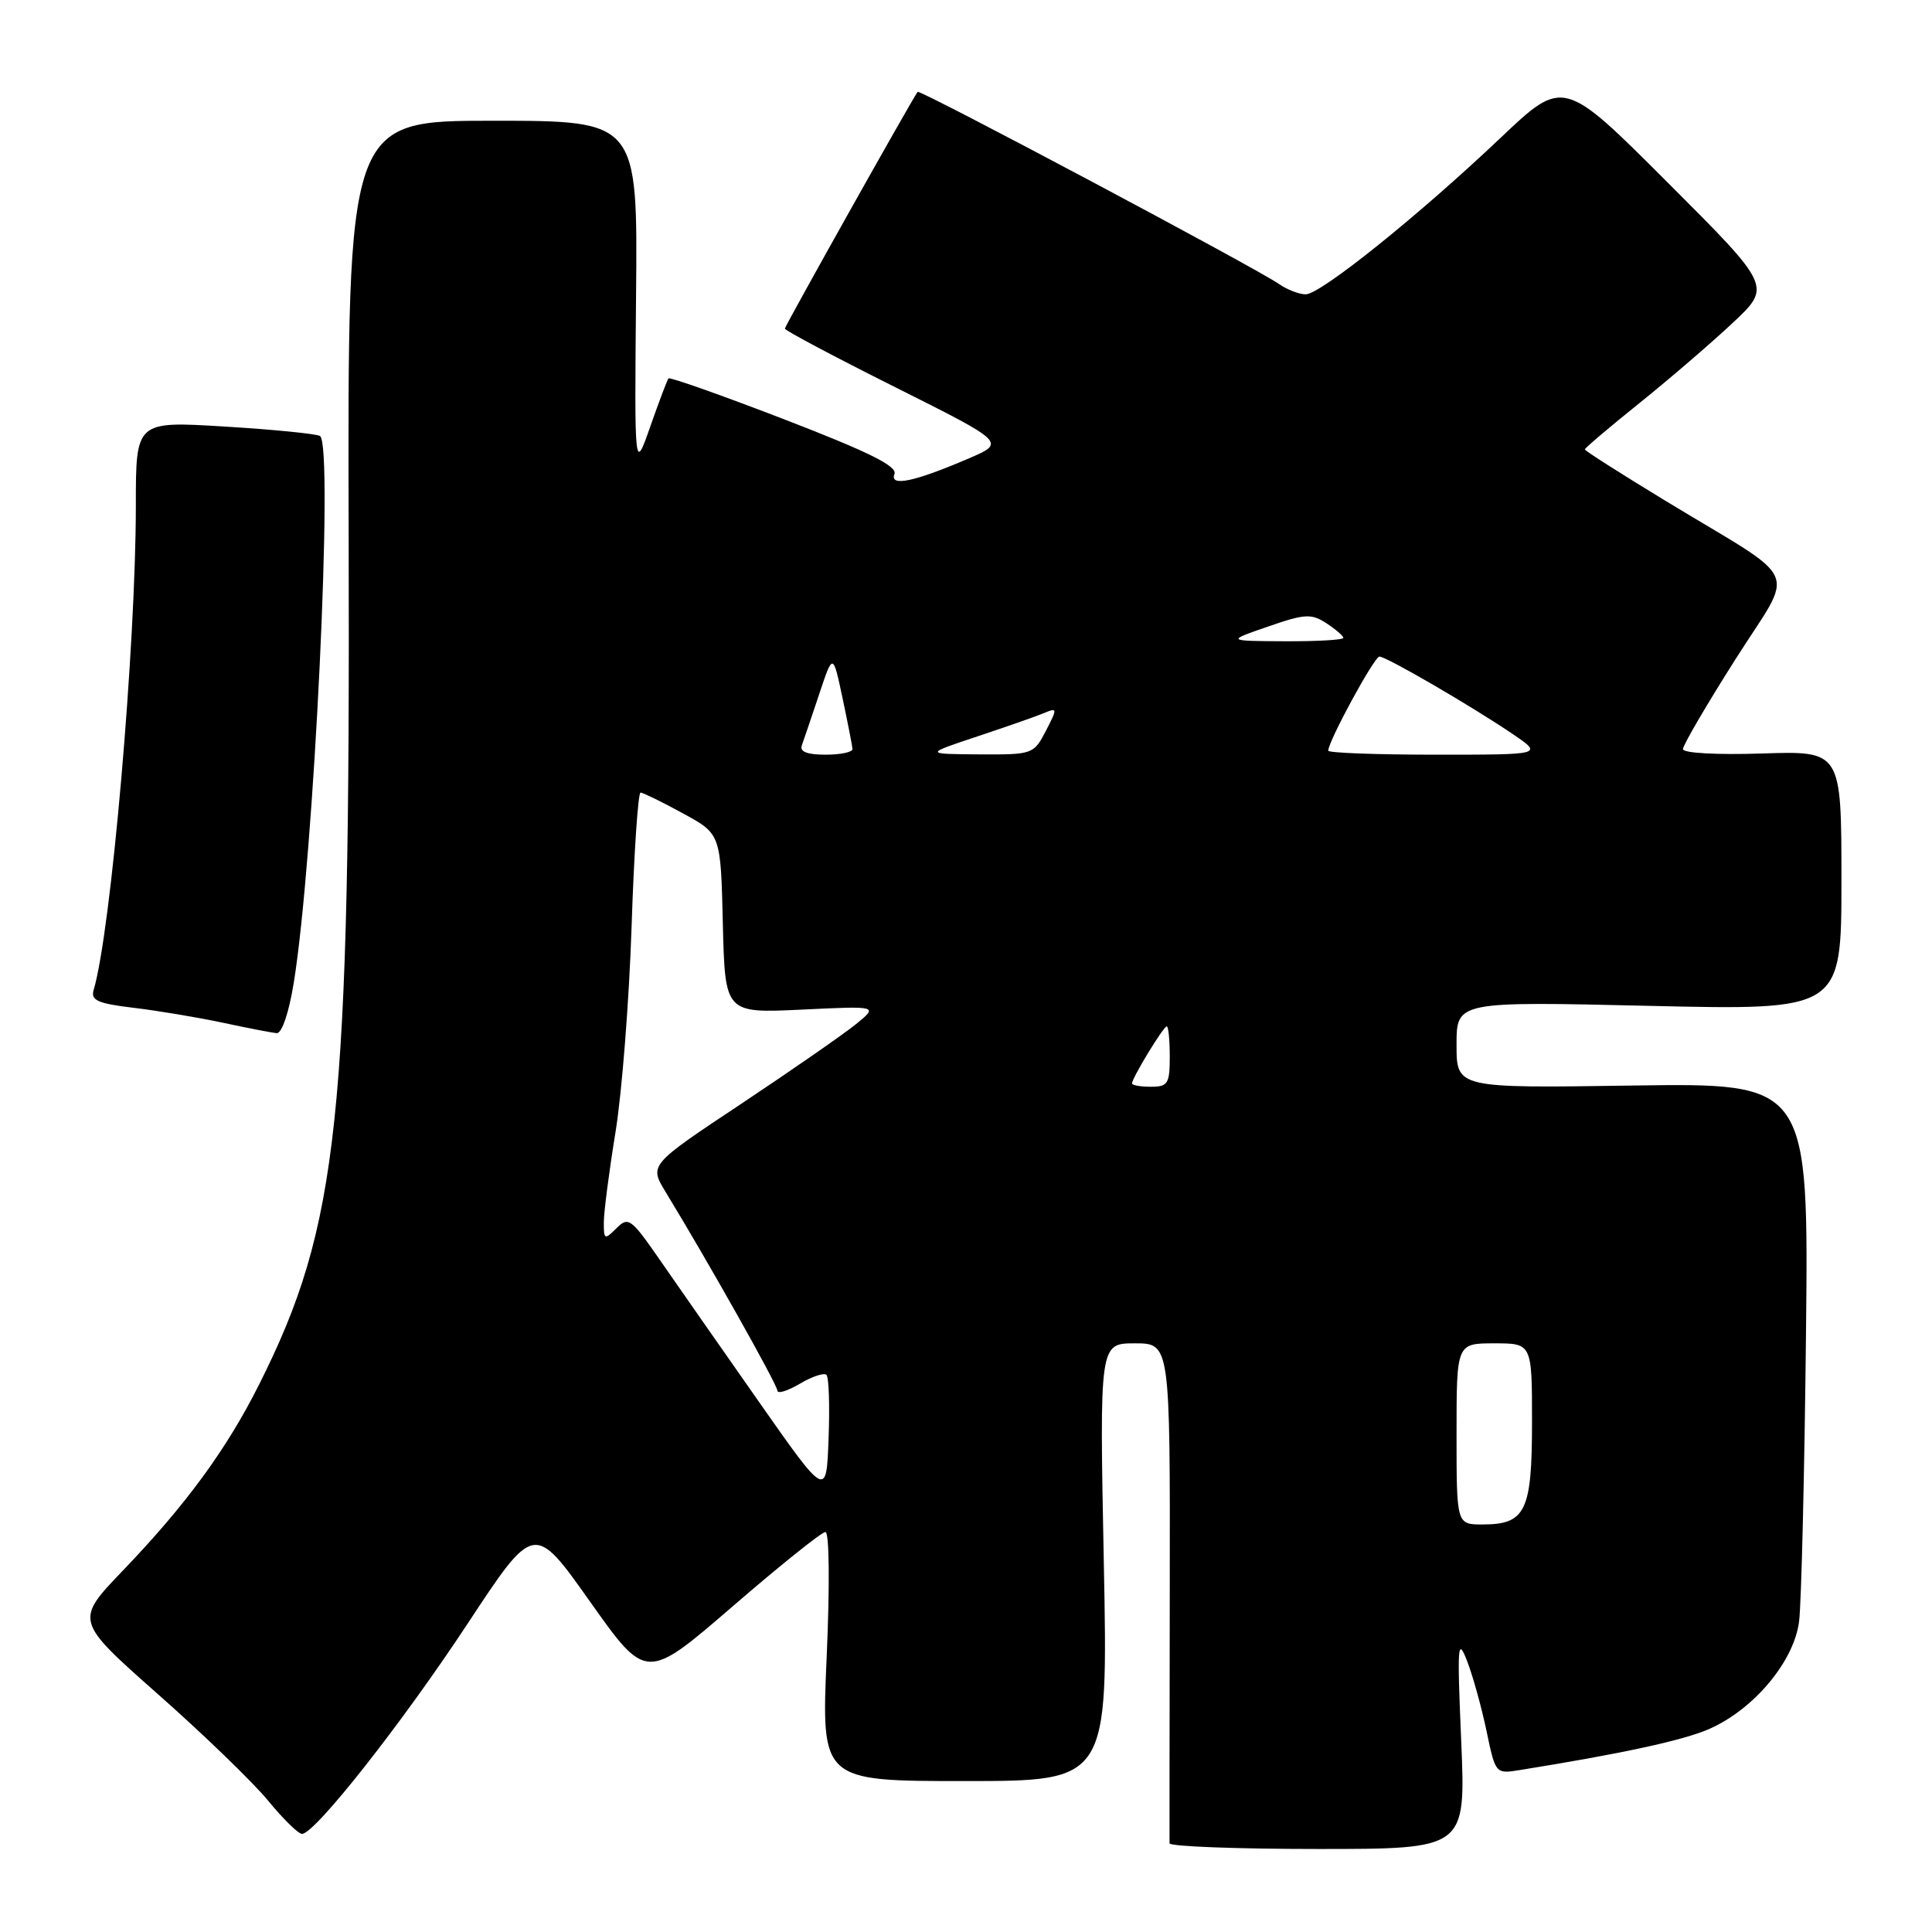 <?xml version="1.0" encoding="UTF-8" standalone="no"?>
<!DOCTYPE svg PUBLIC "-//W3C//DTD SVG 1.1//EN" "http://www.w3.org/Graphics/SVG/1.1/DTD/svg11.dtd" >
<svg xmlns="http://www.w3.org/2000/svg" xmlns:xlink="http://www.w3.org/1999/xlink" version="1.1" viewBox="0 0 256 256">
 <g >
 <path fill="currentColor"
d=" M 193.62 230.75 C 193.07 217.88 193.14 216.85 194.41 220.12 C 195.17 222.11 196.33 226.28 196.98 229.40 C 198.15 235.02 198.18 235.06 201.33 234.55 C 214.91 232.37 223.09 230.60 226.50 229.09 C 232.43 226.47 237.74 220.11 238.39 214.83 C 238.69 212.45 239.10 195.43 239.30 177.00 C 239.66 143.50 239.66 143.50 216.33 143.84 C 193.00 144.19 193.00 144.19 193.00 138.44 C 193.00 132.69 193.00 132.69 218.50 133.28 C 244.00 133.87 244.00 133.87 244.00 116.68 C 244.00 99.50 244.00 99.50 233.50 99.84 C 227.47 100.04 223.00 99.79 223.00 99.26 C 223.00 98.75 226.11 93.42 229.91 87.43 C 237.90 74.82 239.08 77.53 220.75 66.40 C 214.84 62.81 210.00 59.73 210.00 59.55 C 210.00 59.37 213.26 56.60 217.25 53.40 C 221.24 50.19 226.80 45.41 229.62 42.76 C 234.74 37.95 234.74 37.95 220.95 24.16 C 207.16 10.37 207.16 10.37 198.83 18.27 C 187.92 28.61 174.98 39.00 173.01 39.00 C 172.15 39.00 170.56 38.39 169.47 37.63 C 166.34 35.46 121.85 11.80 121.59 12.17 C 120.65 13.50 104.00 43.20 104.00 43.54 C 104.00 43.79 110.58 47.28 118.63 51.31 C 133.26 58.64 133.26 58.64 128.38 60.74 C 121.14 63.85 117.85 64.54 118.52 62.81 C 118.92 61.77 115.12 59.89 103.98 55.59 C 95.68 52.39 88.75 49.94 88.58 50.14 C 88.41 50.34 87.33 53.20 86.17 56.50 C 84.07 62.50 84.07 62.50 84.28 39.25 C 84.50 16.00 84.50 16.00 65.27 16.00 C 46.05 16.00 46.05 16.00 46.20 71.25 C 46.41 148.26 44.91 162.41 34.31 183.50 C 30.01 192.06 24.63 199.41 16.27 208.12 C 9.92 214.75 9.92 214.75 20.92 224.48 C 26.98 229.83 33.55 236.19 35.53 238.60 C 37.51 241.02 39.53 243.00 40.02 243.00 C 41.72 243.00 53.25 228.37 61.97 215.13 C 70.78 201.76 70.78 201.76 78.20 212.25 C 85.63 222.73 85.63 222.73 97.06 212.87 C 103.34 207.44 108.88 203.00 109.37 203.00 C 109.89 203.00 109.96 209.94 109.54 219.50 C 108.82 236.00 108.82 236.00 127.83 236.00 C 146.83 236.00 146.83 236.00 146.26 207.00 C 145.69 178.00 145.69 178.00 150.37 178.00 C 155.05 178.00 155.05 178.00 155.00 210.75 C 154.97 228.76 154.96 243.84 154.97 244.25 C 154.99 244.66 163.83 245.00 174.61 245.00 C 194.22 245.00 194.22 245.00 193.62 230.75 Z  M 38.92 130.25 C 41.60 113.82 44.24 58.86 42.40 57.77 C 41.91 57.48 36.21 56.91 29.75 56.52 C 18.00 55.80 18.00 55.80 18.00 66.96 C 18.00 85.70 14.71 123.48 12.41 131.17 C 12.00 132.55 12.93 132.97 17.71 133.54 C 20.89 133.92 26.20 134.81 29.50 135.51 C 32.80 136.22 36.02 136.84 36.66 136.90 C 37.34 136.96 38.28 134.20 38.92 130.25 Z  M 193.00 190.00 C 193.00 178.00 193.00 178.00 198.00 178.00 C 203.00 178.00 203.00 178.00 203.00 188.43 C 203.00 200.26 202.16 202.00 196.43 202.00 C 193.00 202.00 193.00 202.00 193.00 190.00 Z  M 100.50 185.66 C 95.55 178.60 89.67 170.17 87.43 166.94 C 83.62 161.44 83.26 161.17 81.68 162.75 C 80.11 164.32 80.00 164.27 80.01 161.96 C 80.01 160.61 80.71 155.22 81.56 150.00 C 82.41 144.78 83.37 132.51 83.69 122.75 C 84.01 112.99 84.55 105.01 84.88 105.02 C 85.22 105.04 87.75 106.27 90.50 107.78 C 95.50 110.50 95.50 110.50 95.78 122.38 C 96.07 134.26 96.07 134.26 106.22 133.78 C 116.38 133.29 116.38 133.29 113.44 135.69 C 111.82 137.01 104.99 141.75 98.26 146.23 C 86.02 154.36 86.02 154.36 88.19 157.93 C 93.79 167.11 103.00 183.48 103.00 184.25 C 103.00 184.73 104.34 184.32 105.97 183.36 C 107.60 182.39 109.20 181.86 109.51 182.18 C 109.83 182.50 109.96 186.30 109.79 190.63 C 109.50 198.50 109.50 198.50 100.50 185.66 Z  M 150.00 143.56 C 150.00 142.84 154.16 136.00 154.60 136.00 C 154.82 136.00 155.00 137.80 155.00 140.00 C 155.00 143.60 154.75 144.00 152.50 144.00 C 151.12 144.00 150.00 143.80 150.00 143.56 Z  M 106.25 98.75 C 106.50 98.06 107.53 95.03 108.54 92.00 C 110.37 86.50 110.37 86.50 111.64 92.50 C 112.34 95.80 112.93 98.84 112.96 99.25 C 112.98 99.66 111.38 100.00 109.39 100.00 C 106.93 100.00 105.93 99.60 106.25 98.75 Z  M 129.50 97.58 C 133.35 96.30 137.33 94.91 138.35 94.48 C 140.12 93.74 140.13 93.85 138.58 96.85 C 136.97 99.95 136.83 100.00 129.72 99.96 C 122.50 99.91 122.50 99.91 129.50 97.58 Z  M 176.00 99.47 C 176.00 98.22 182.10 87.00 182.78 87.00 C 183.70 87.00 195.05 93.60 200.48 97.29 C 204.46 100.00 204.46 100.00 190.23 100.00 C 182.40 100.00 176.00 99.76 176.00 99.47 Z  M 168.00 83.03 C 172.90 81.33 173.75 81.28 175.75 82.58 C 176.99 83.39 178.00 84.26 178.00 84.52 C 178.00 84.79 174.51 84.99 170.25 84.97 C 162.50 84.93 162.50 84.93 168.00 83.03 Z "/>
</g>
</svg>